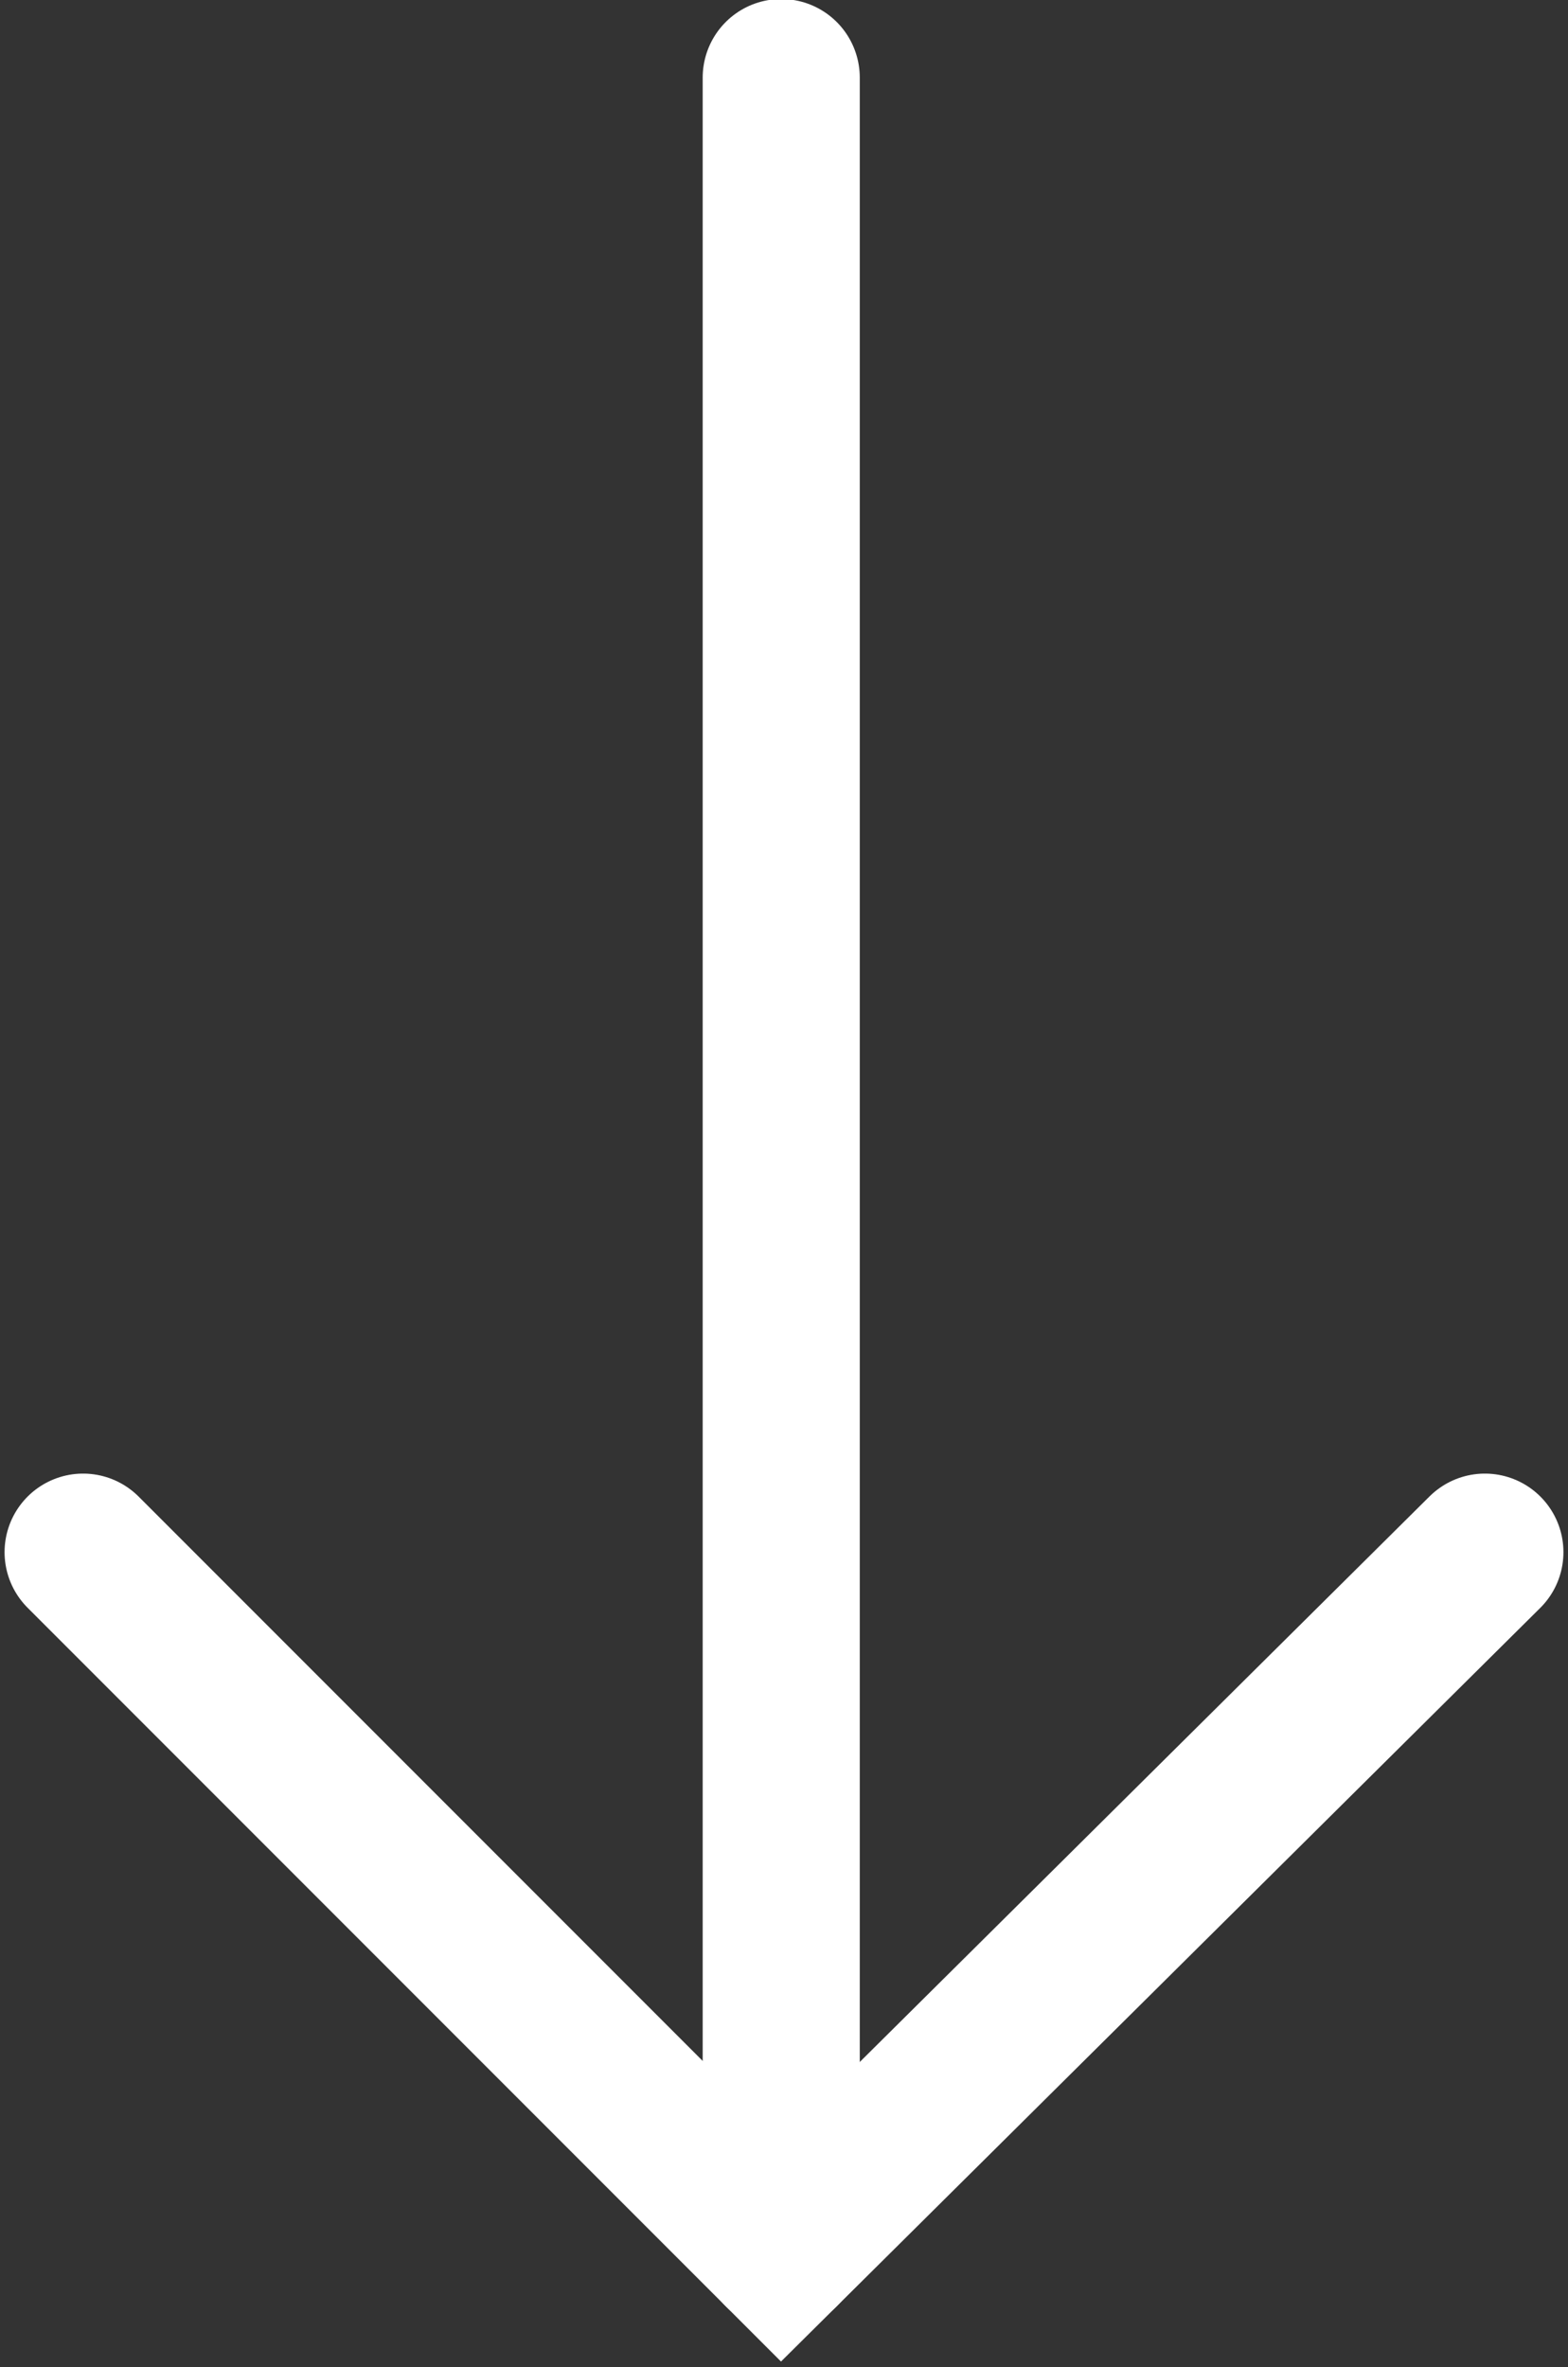 <?xml version="1.0" encoding="utf-8"?>
<!-- Generator: Adobe Illustrator 26.2.1, SVG Export Plug-In . SVG Version: 6.00 Build 0)  -->
<svg version="1.1" id="Layer_1" xmlns="http://www.w3.org/2000/svg" xmlns:xlink="http://www.w3.org/1999/xlink" x="0px" y="0px"
	 viewBox="0 0 28.3 42.7" style="enable-background:new 0 0 28.3 42.7;" xml:space="preserve">
<rect x="0" y="0" width="28.3" height="42.7" fill="#333333" stroke="none"/>
<style type="text/css">
	.st0{fill:none;stroke:#FFFFFF;stroke-width:2.835;stroke-linecap:round;stroke-miterlimit:10;}
</style>
<polyline class="st0" points="26.8,28 14.1,40.6 1.5,28 "/>
<line class="st0" x1="14.1" y1="1.4" x2="14.1" y2="40.6"/>
</svg>
